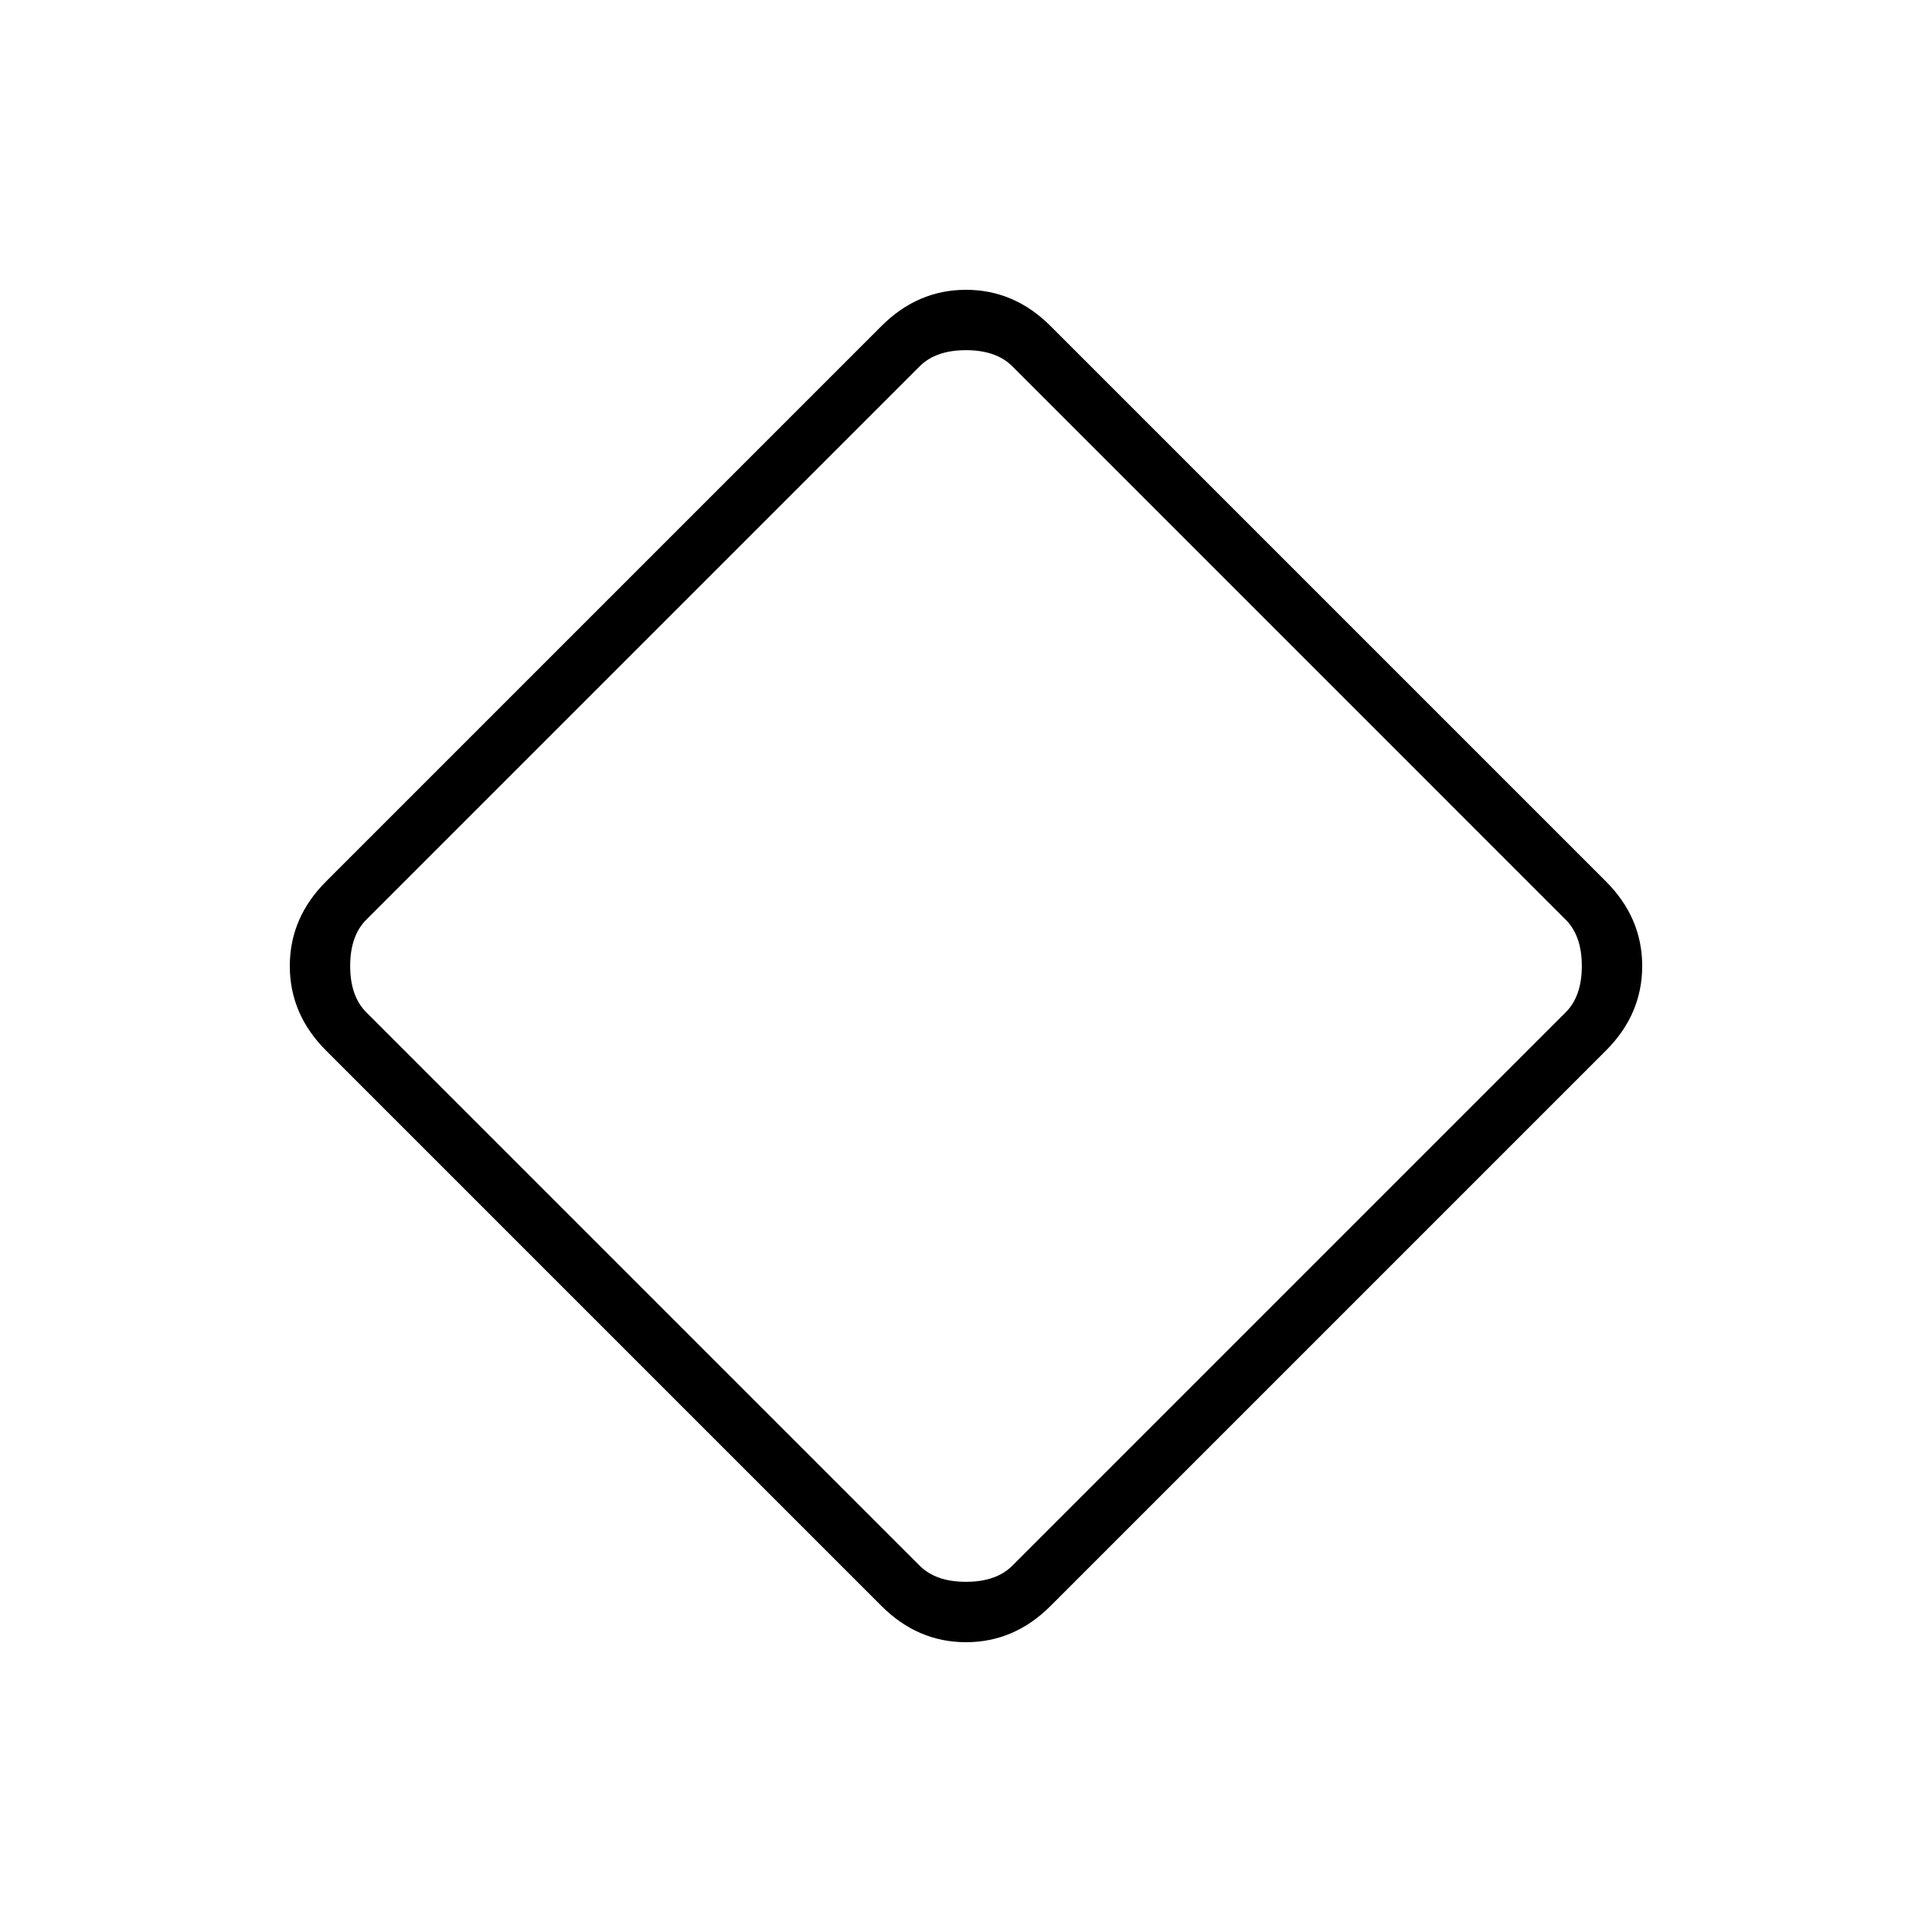 <svg xmlns="http://www.w3.org/2000/svg" height="24" width="24"><path d="M13.05 19.95q-.45.45-1.05.45-.6 0-1.05-.45l-6.9-6.9Q3.6 12.6 3.6 12q0-.6.45-1.05l6.9-6.9Q11.4 3.6 12 3.6q.6 0 1.05.45l6.9 6.9q.45.45.45 1.05 0 .6-.45 1.05Zm-.475-.5 6.875-6.875q.2-.2.2-.575 0-.375-.2-.575L12.575 4.55q-.2-.2-.575-.2-.375 0-.575.2L4.55 11.425q-.2.2-.2.575 0 .375.2.575l6.875 6.875q.2.2.575.2.375 0 .575-.2Z"/></svg>